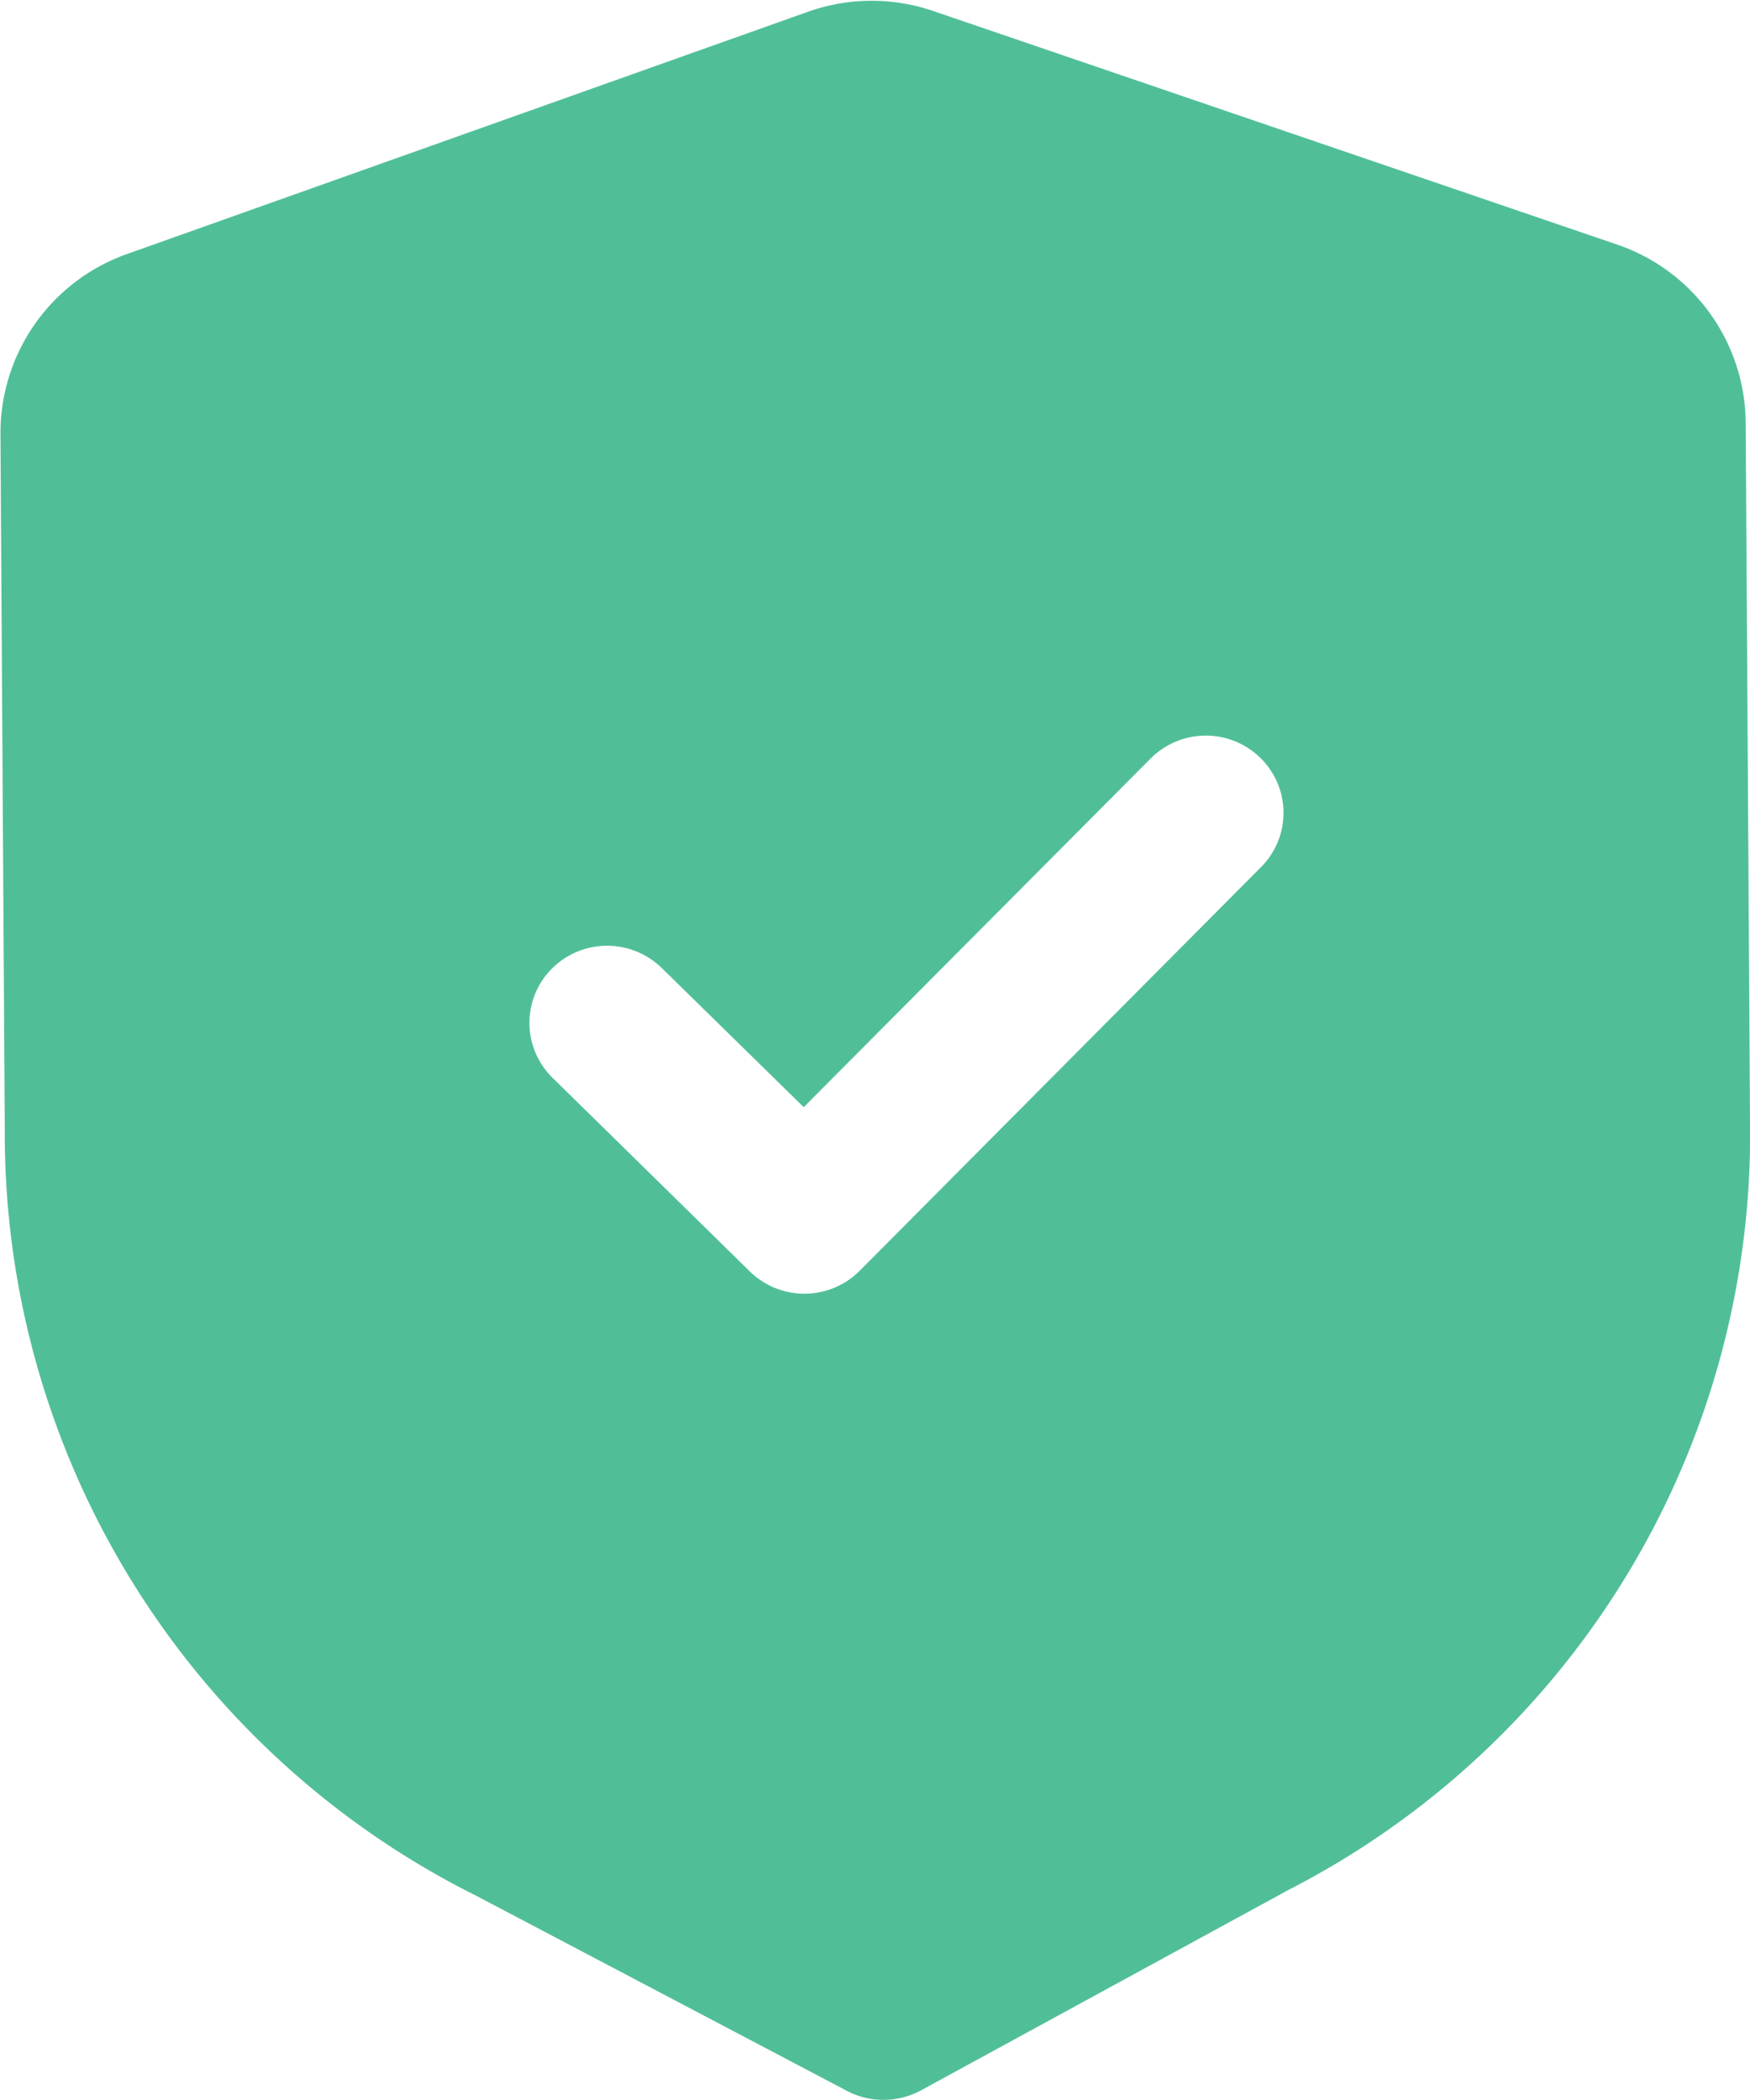 <svg xmlns="http://www.w3.org/2000/svg" width="15" height="18" viewBox="0 0 15 18">
  <path id="Path_1487" data-name="Path 1487" d="M442.76,408.922a.662.662,0,0,0,.316.077.681.681,0,0,0,.317-.081l3.148-1.717A7.278,7.278,0,0,0,450.5,400.6l-.037-5.977a1.626,1.626,0,0,0-1.1-1.526l-5.856-2a1.633,1.633,0,0,0-1.085.005l-5.835,2.076a1.628,1.628,0,0,0-1.083,1.54l.037,5.972a7.3,7.3,0,0,0,4.046,6.562Zm-.833-7.024a.669.669,0,0,0,.942-.006l3.44-3.46a.658.658,0,0,0-.005-.935.668.668,0,0,0-.942.005l-2.973,2.988-1.217-1.193a.67.67,0,0,0-.942.006.658.658,0,0,0,.006.935Z" transform="translate(-435.5 -391)" fill="#50bf97" fill-rule="evenodd"/>
</svg>
